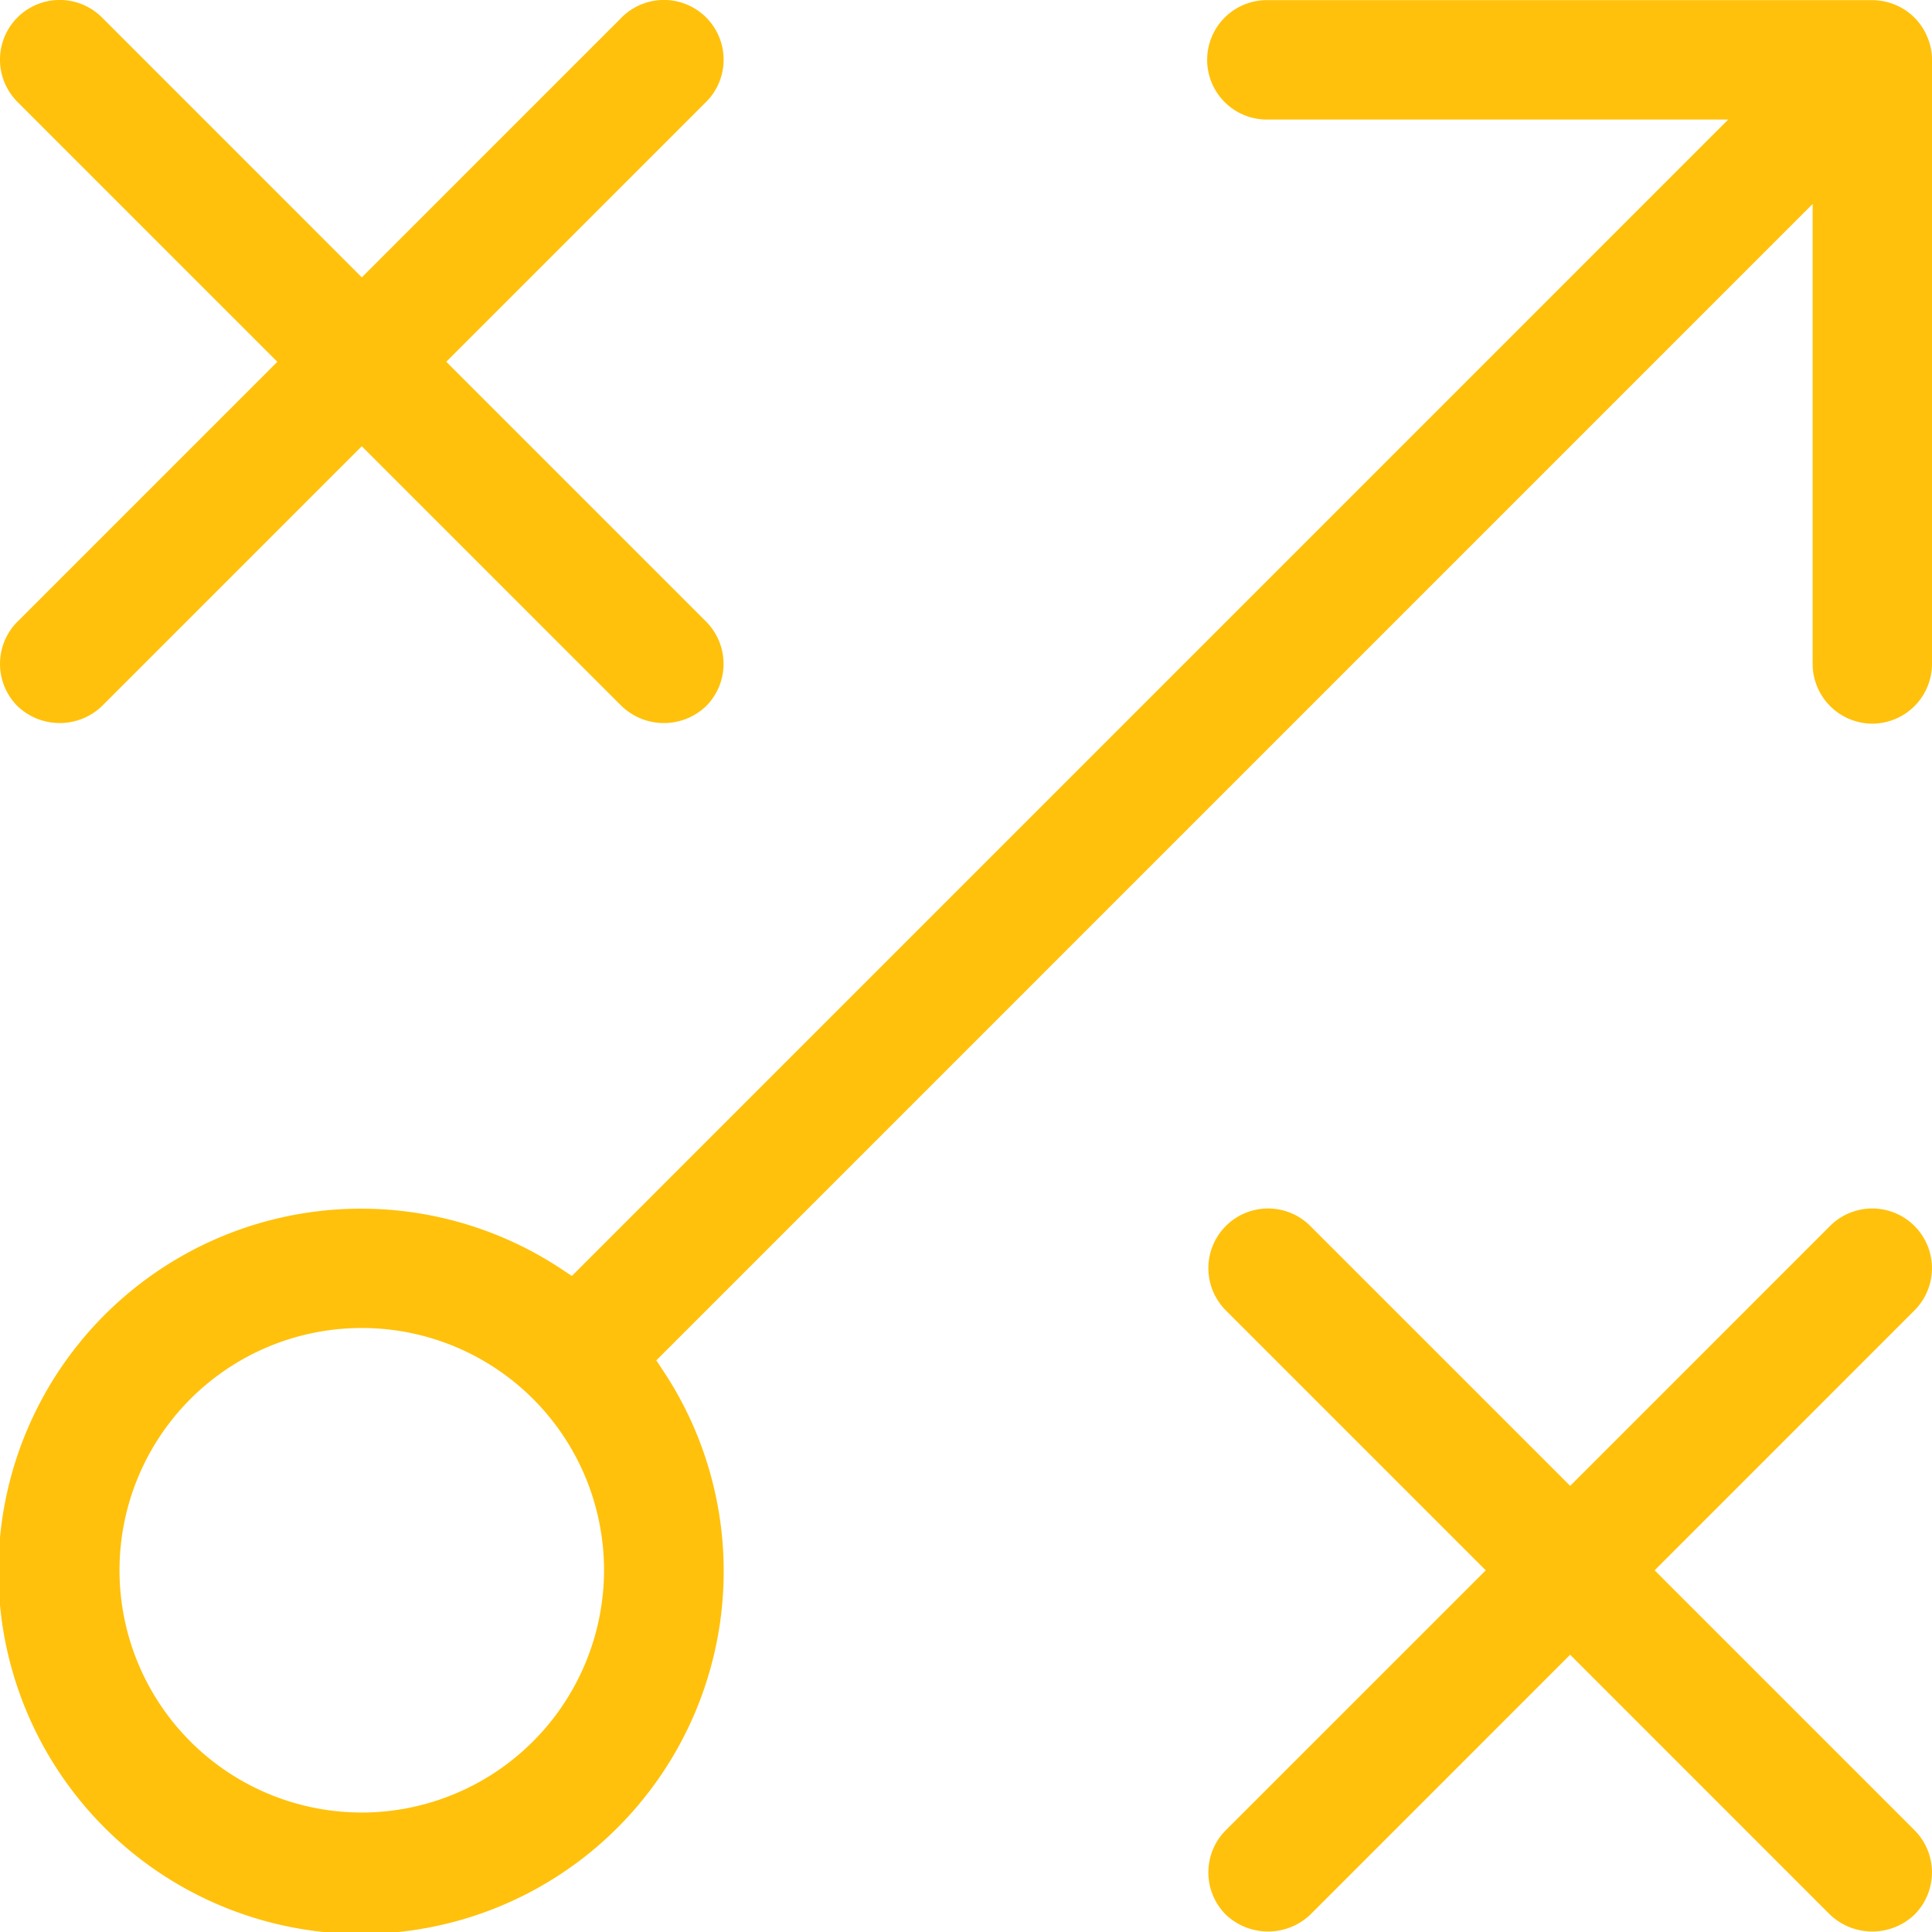 <svg xmlns="http://www.w3.org/2000/svg" width="63" height="63" viewBox="0 0 63 63">
  <g id="Grupo_1240" data-name="Grupo 1240" transform="translate(-663.314 -1086.341)">
    <path id="Trazado_1333" data-name="Trazado 1333" d="M666.638,1109.365l8.474-8.474,8.474,8.474a1.991,1.991,0,0,0,2.754,0,1.953,1.953,0,0,0,0-2.754l-8.474-8.474,8.474-8.474a1.947,1.947,0,0,0-2.754-2.754l-8.474,8.476-8.474-8.476a1.947,1.947,0,0,0-2.754,2.754l8.474,8.474-8.474,8.474a1.949,1.949,0,0,0,0,2.754A1.992,1.992,0,0,0,666.638,1109.365Z" transform="translate(0 0.001)" fill="#ffc10b"/>
    <path id="Trazado_1334" data-name="Trazado 1334" d="M684.066,1126.8l8.474-8.476,8.474,8.476a2,2,0,0,0,2.754,0,1.949,1.949,0,0,0,0-2.754l-8.474-8.474,8.474-8.476a1.946,1.946,0,0,0-2.754-2.752l-8.474,8.474-8.474-8.474a1.946,1.946,0,0,0-2.754,2.752l8.476,8.476-8.476,8.474a1.949,1.949,0,0,0,0,2.754A2,2,0,0,0,684.066,1126.8Z" transform="translate(21.975 21.975)" fill="#ffc10b"/>
    <path id="Trazado_1335" data-name="Trazado 1335" d="M724.367,1109.938a1.952,1.952,0,0,0,1.947-1.949v-19.7a1.864,1.864,0,0,0-.152-.74l0,0a1.923,1.923,0,0,0-1.049-1.052,1.975,1.975,0,0,0-.744-.151h-19.7a1.947,1.947,0,1,0,0,3.893h15l-37.707,37.709-.353-.233a11.825,11.825,0,1,0,3.339,3.337l-.233-.351,37.707-37.709v15A1.952,1.952,0,0,0,724.367,1109.938Zm-49.256,35.507a7.9,7.9,0,1,1,7.9-7.9A7.913,7.913,0,0,1,675.111,1145.446Z" transform="translate(0 0)" fill="#ffc10b"/>
  </g>
</svg>
